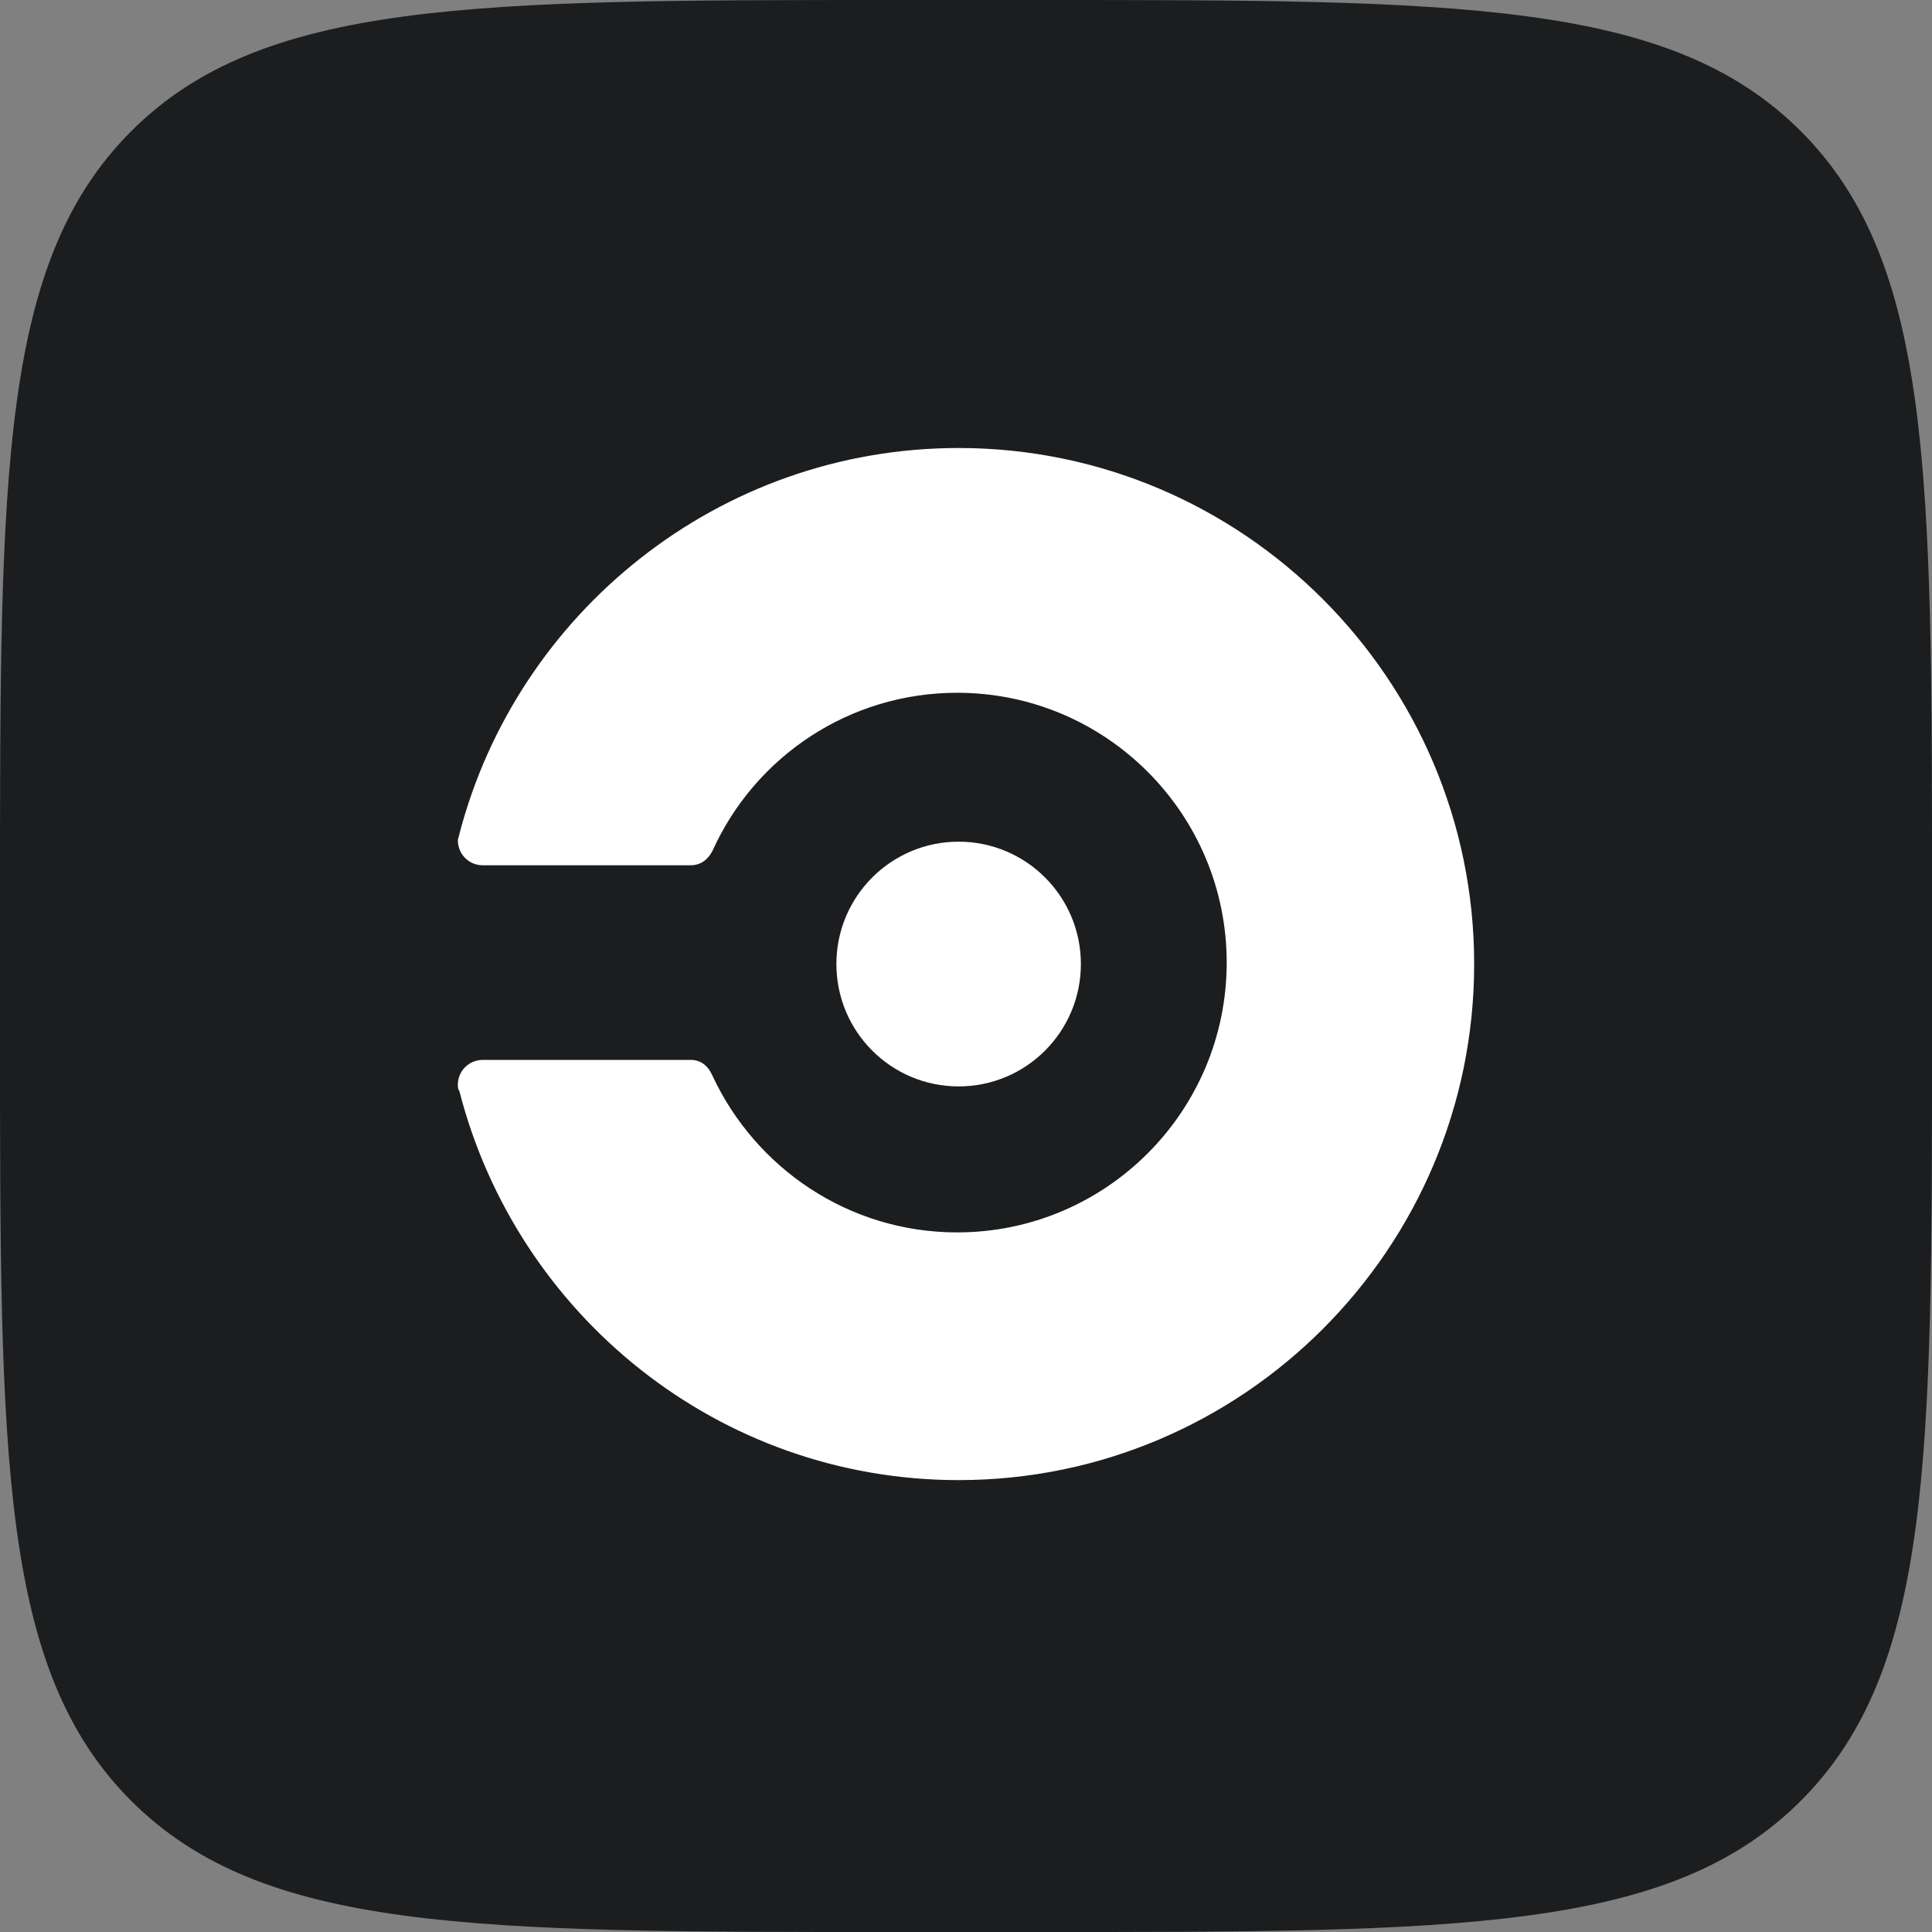 <svg width="80" height="80" viewBox="0 0 80 80" fill="none" xmlns="http://www.w3.org/2000/svg">
<rect x="0" y="0" width="80" height="80" fill="#808080" stroke="none"/>
<path d="M0 37.101C0 19.612 0 10.867 5.433 5.433C10.867 0 19.612 0 37.101 0H42.9C60.39 0 69.135 0 74.568 5.433C80.001 10.867 80.001 19.612 80.001 37.101V42.9C80.001 60.39 80.001 69.135 74.568 74.568C69.135 80.001 60.39 80.001 42.9 80.001H37.101C19.612 80.001 10.867 80.001 5.433 74.568C0 69.135 0 60.39 0 42.9V37.101Z" fill="#1B1D1E"/>
<g clip-path="url(#clip0_10906_28757)">
<g clip-path="url(#clip1_10906_28757)">
<path d="M39.695 44.986C42.491 44.986 44.757 42.718 44.757 39.919C44.757 37.12 42.491 34.852 39.695 34.852C36.899 34.852 34.633 37.12 34.633 39.919C34.633 42.718 36.899 44.986 39.695 44.986Z" fill="white"/>
<path d="M19.019 34.547C19.019 34.608 18.958 34.73 18.958 34.791C18.958 35.34 19.385 35.829 19.995 35.829H28.595C29.022 35.829 29.326 35.584 29.509 35.218C31.278 31.311 35.182 28.686 39.634 28.686C45.794 28.686 50.795 33.692 50.795 39.858C50.795 46.025 45.794 51.031 39.634 51.031C35.121 51.031 31.278 48.345 29.509 44.559C29.326 44.132 29.022 43.888 28.595 43.888H19.995C19.446 43.888 18.958 44.315 18.958 44.926C18.958 44.987 18.958 45.109 19.019 45.17C21.398 54.45 29.753 61.288 39.695 61.288C51.466 61.288 61.042 51.703 61.042 39.919C61.042 28.136 51.466 18.551 39.695 18.551C29.753 18.551 21.398 25.389 19.019 34.547Z" fill="white"/>
</g>
</g>
<defs>
<clipPath id="clip0_10906_28757">
<rect width="42.9" height="42.9" fill="white" transform="translate(18.551 18.551)"/>
</clipPath>
<clipPath id="clip1_10906_28757">
<rect width="42.36" height="42.9" fill="white" transform="translate(18.82 18.551)"/>
</clipPath>
</defs>
</svg>
